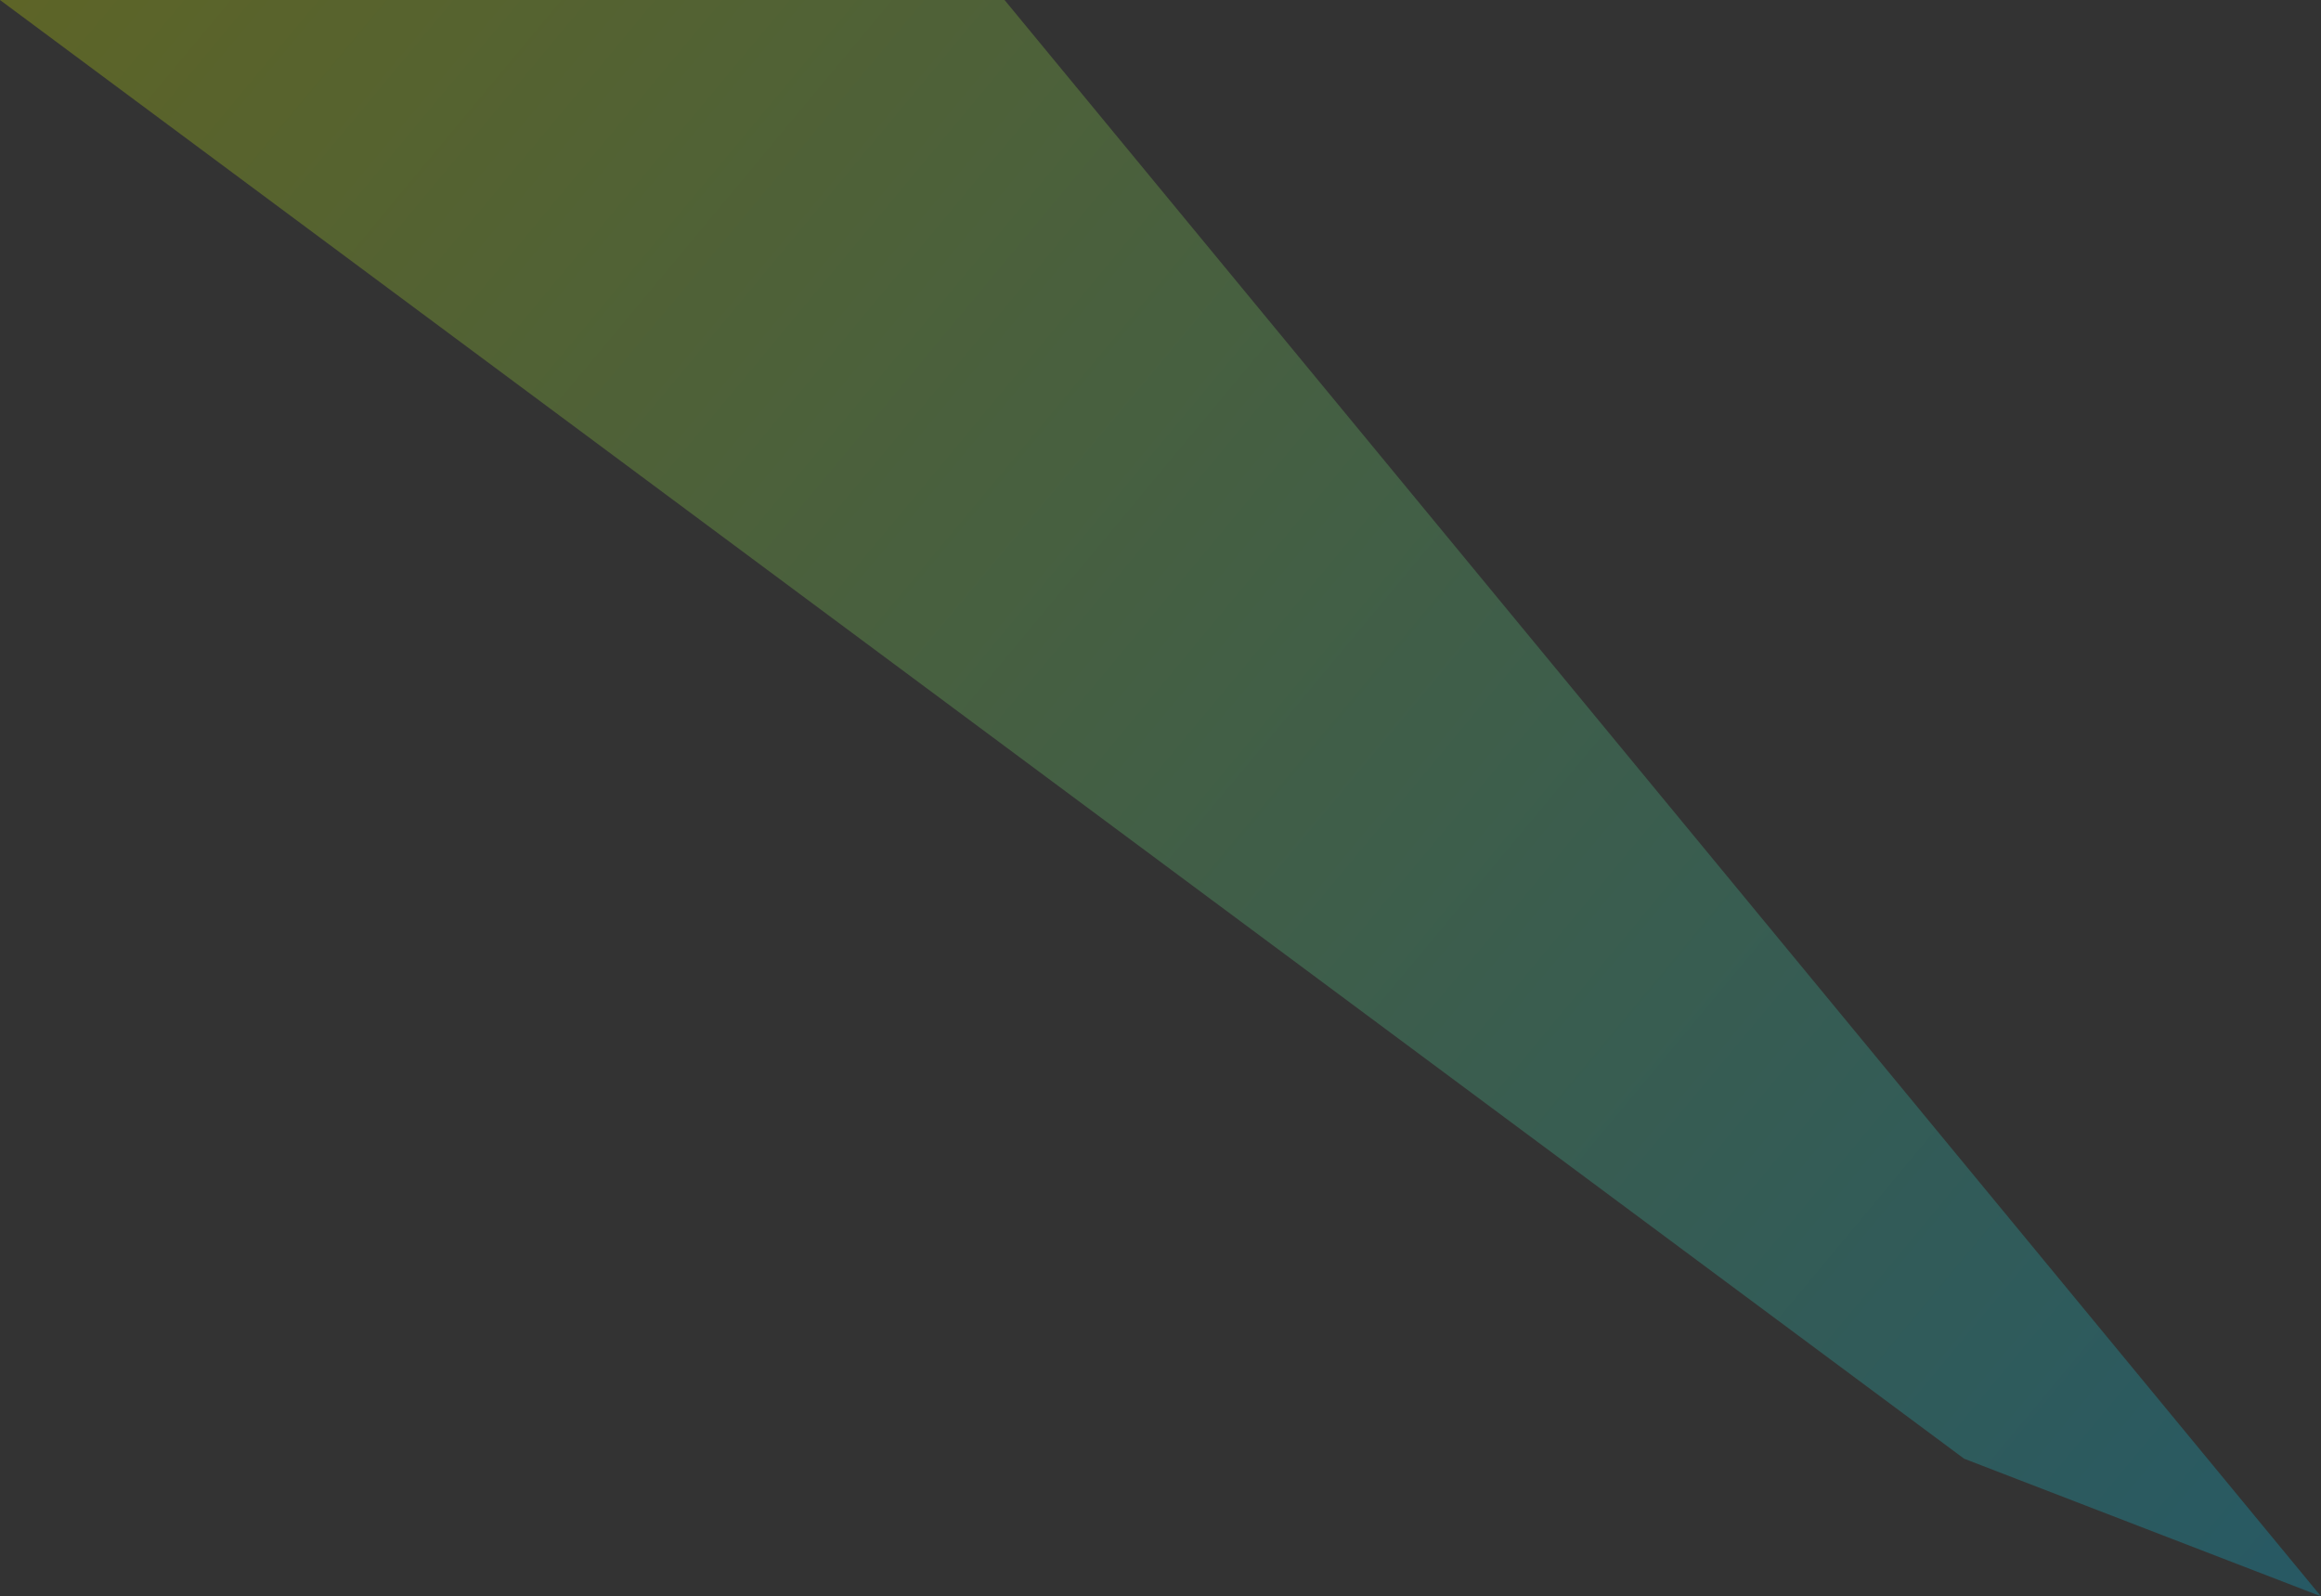 <svg width="1012" height="696" viewBox="0 0 1012 696" fill="none" xmlns="http://www.w3.org/2000/svg">
<rect x="0" y="0" width="1012" height="696" fill="#333333" stroke="none"/>
<path d="M0 0H438L1012 696L856.405 636L0 0Z" fill="url(#paint0_linear_101_214)" fill-opacity="0.24"/>
<defs>
<linearGradient id="paint0_linear_101_214" x1="0" y1="0" x2="940.136" y2="782.357" gradientUnits="userSpaceOnUse">
<stop stop-color="#E2FF00"/>
<stop offset="1" stop-color="#00D1FF"/>
</linearGradient>
</defs>
</svg>
